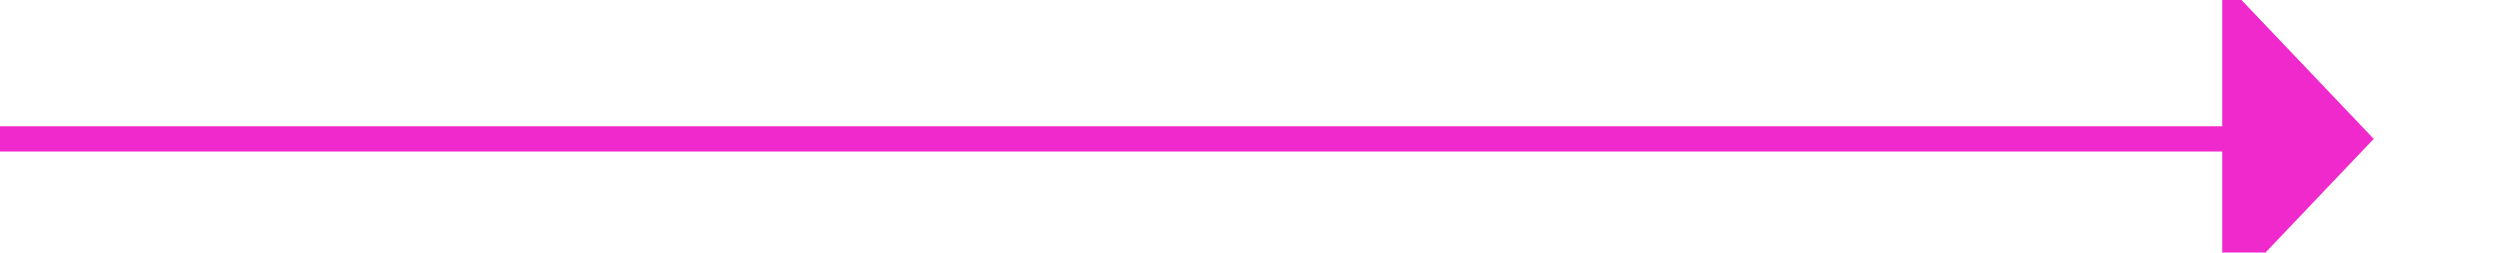 ﻿<?xml version="1.0" encoding="utf-8"?>
<svg version="1.1" xmlns:xlink="http://www.w3.org/1999/xlink" width="99px" height="10px" preserveAspectRatio="xMinYMid meet" viewBox="343 1185  99 8" xmlns="http://www.w3.org/2000/svg">
  <path d="M 343 1189.5  L 432 1189.5  " stroke-width="1" stroke="#f029cc" fill="none" />
  <path d="M 431 1195.8  L 437 1189.5  L 431 1183.2  L 431 1195.8  Z " fill-rule="nonzero" fill="#f029cc" stroke="none" />
</svg>